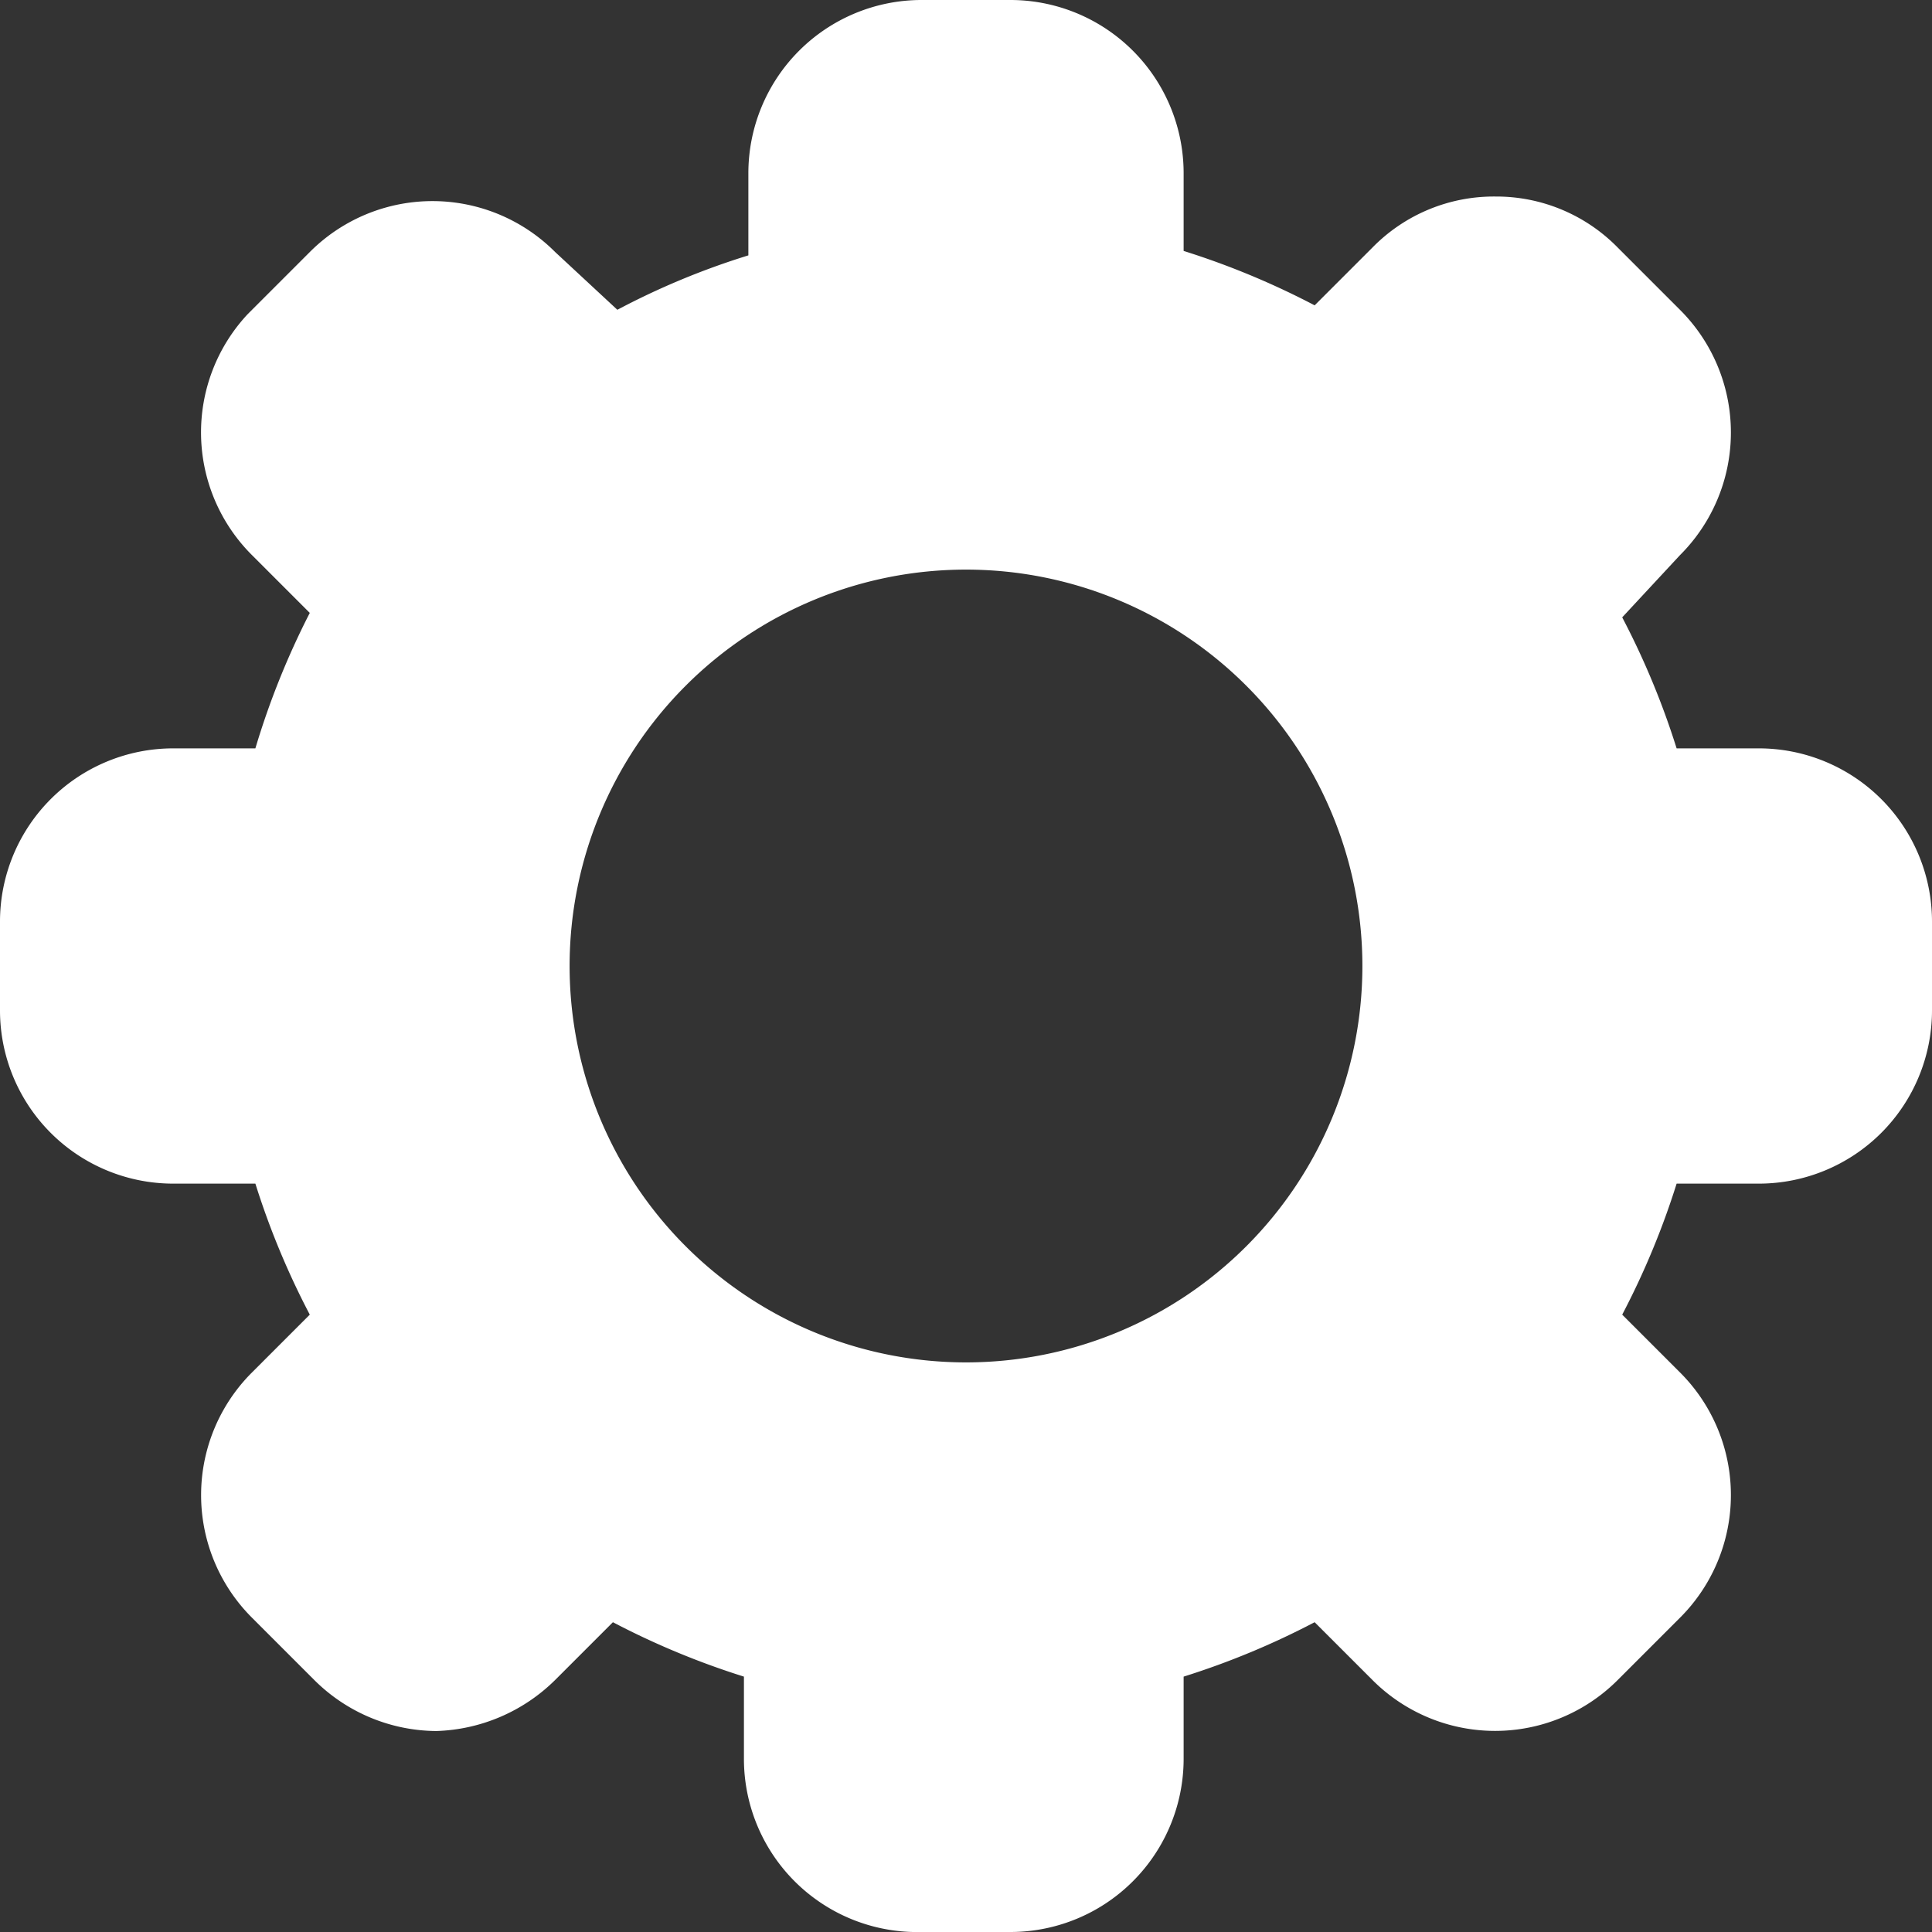 <svg xmlns="http://www.w3.org/2000/svg" viewBox="0 0 17.4 17.4"><rect x="0" y="0" width="17.4" height="17.4" fill="#333333" stroke="none"/><defs><style>.cls-1{fill:#ffffff;}</style></defs><g id="Layer_2" data-name="Layer 2"><g id="Layer_1-2" data-name="Layer 1"><path class="cls-1" d="M15.84,6.74H15.1a7.16,7.16,0,0,0-.49-1.18L15.13,5a1.56,1.56,0,0,0,0-2.21l-.56-.56a1.53,1.53,0,0,0-1.1-.46h0a1.53,1.53,0,0,0-1.11.46l-.52.52a7.16,7.16,0,0,0-1.18-.49V1.56A1.56,1.56,0,0,0,9.1,0H8.3A1.56,1.56,0,0,0,6.74,1.56V2.3a6.82,6.82,0,0,0-1.18.49L5,2.27a1.56,1.56,0,0,0-2.21,0l-.56.56A1.56,1.56,0,0,0,2.27,5l.52.52A7.16,7.16,0,0,0,2.3,6.74H1.56A1.56,1.56,0,0,0,0,8.3v.8a1.56,1.56,0,0,0,1.56,1.56H2.3a7.16,7.16,0,0,0,.49,1.18l-.52.52a1.56,1.56,0,0,0,0,2.21l.56.56a1.57,1.57,0,0,0,1.1.46h0A1.59,1.59,0,0,0,5,15.13l.52-.52a7.16,7.16,0,0,0,1.18.49v.74A1.56,1.56,0,0,0,8.3,17.4h.8a1.56,1.56,0,0,0,1.56-1.56V15.1a7.16,7.16,0,0,0,1.18-.49l.52.52a1.56,1.56,0,0,0,2.21,0l.56-.56a1.56,1.56,0,0,0,0-2.21l-.52-.52a7.16,7.16,0,0,0,.49-1.18h.74A1.56,1.56,0,0,0,17.4,9.1V8.3A1.56,1.56,0,0,0,15.84,6.74ZM8.7,12.27A3.57,3.57,0,1,1,12.27,8.7,3.57,3.57,0,0,1,8.7,12.27Z"/></g></g></svg>